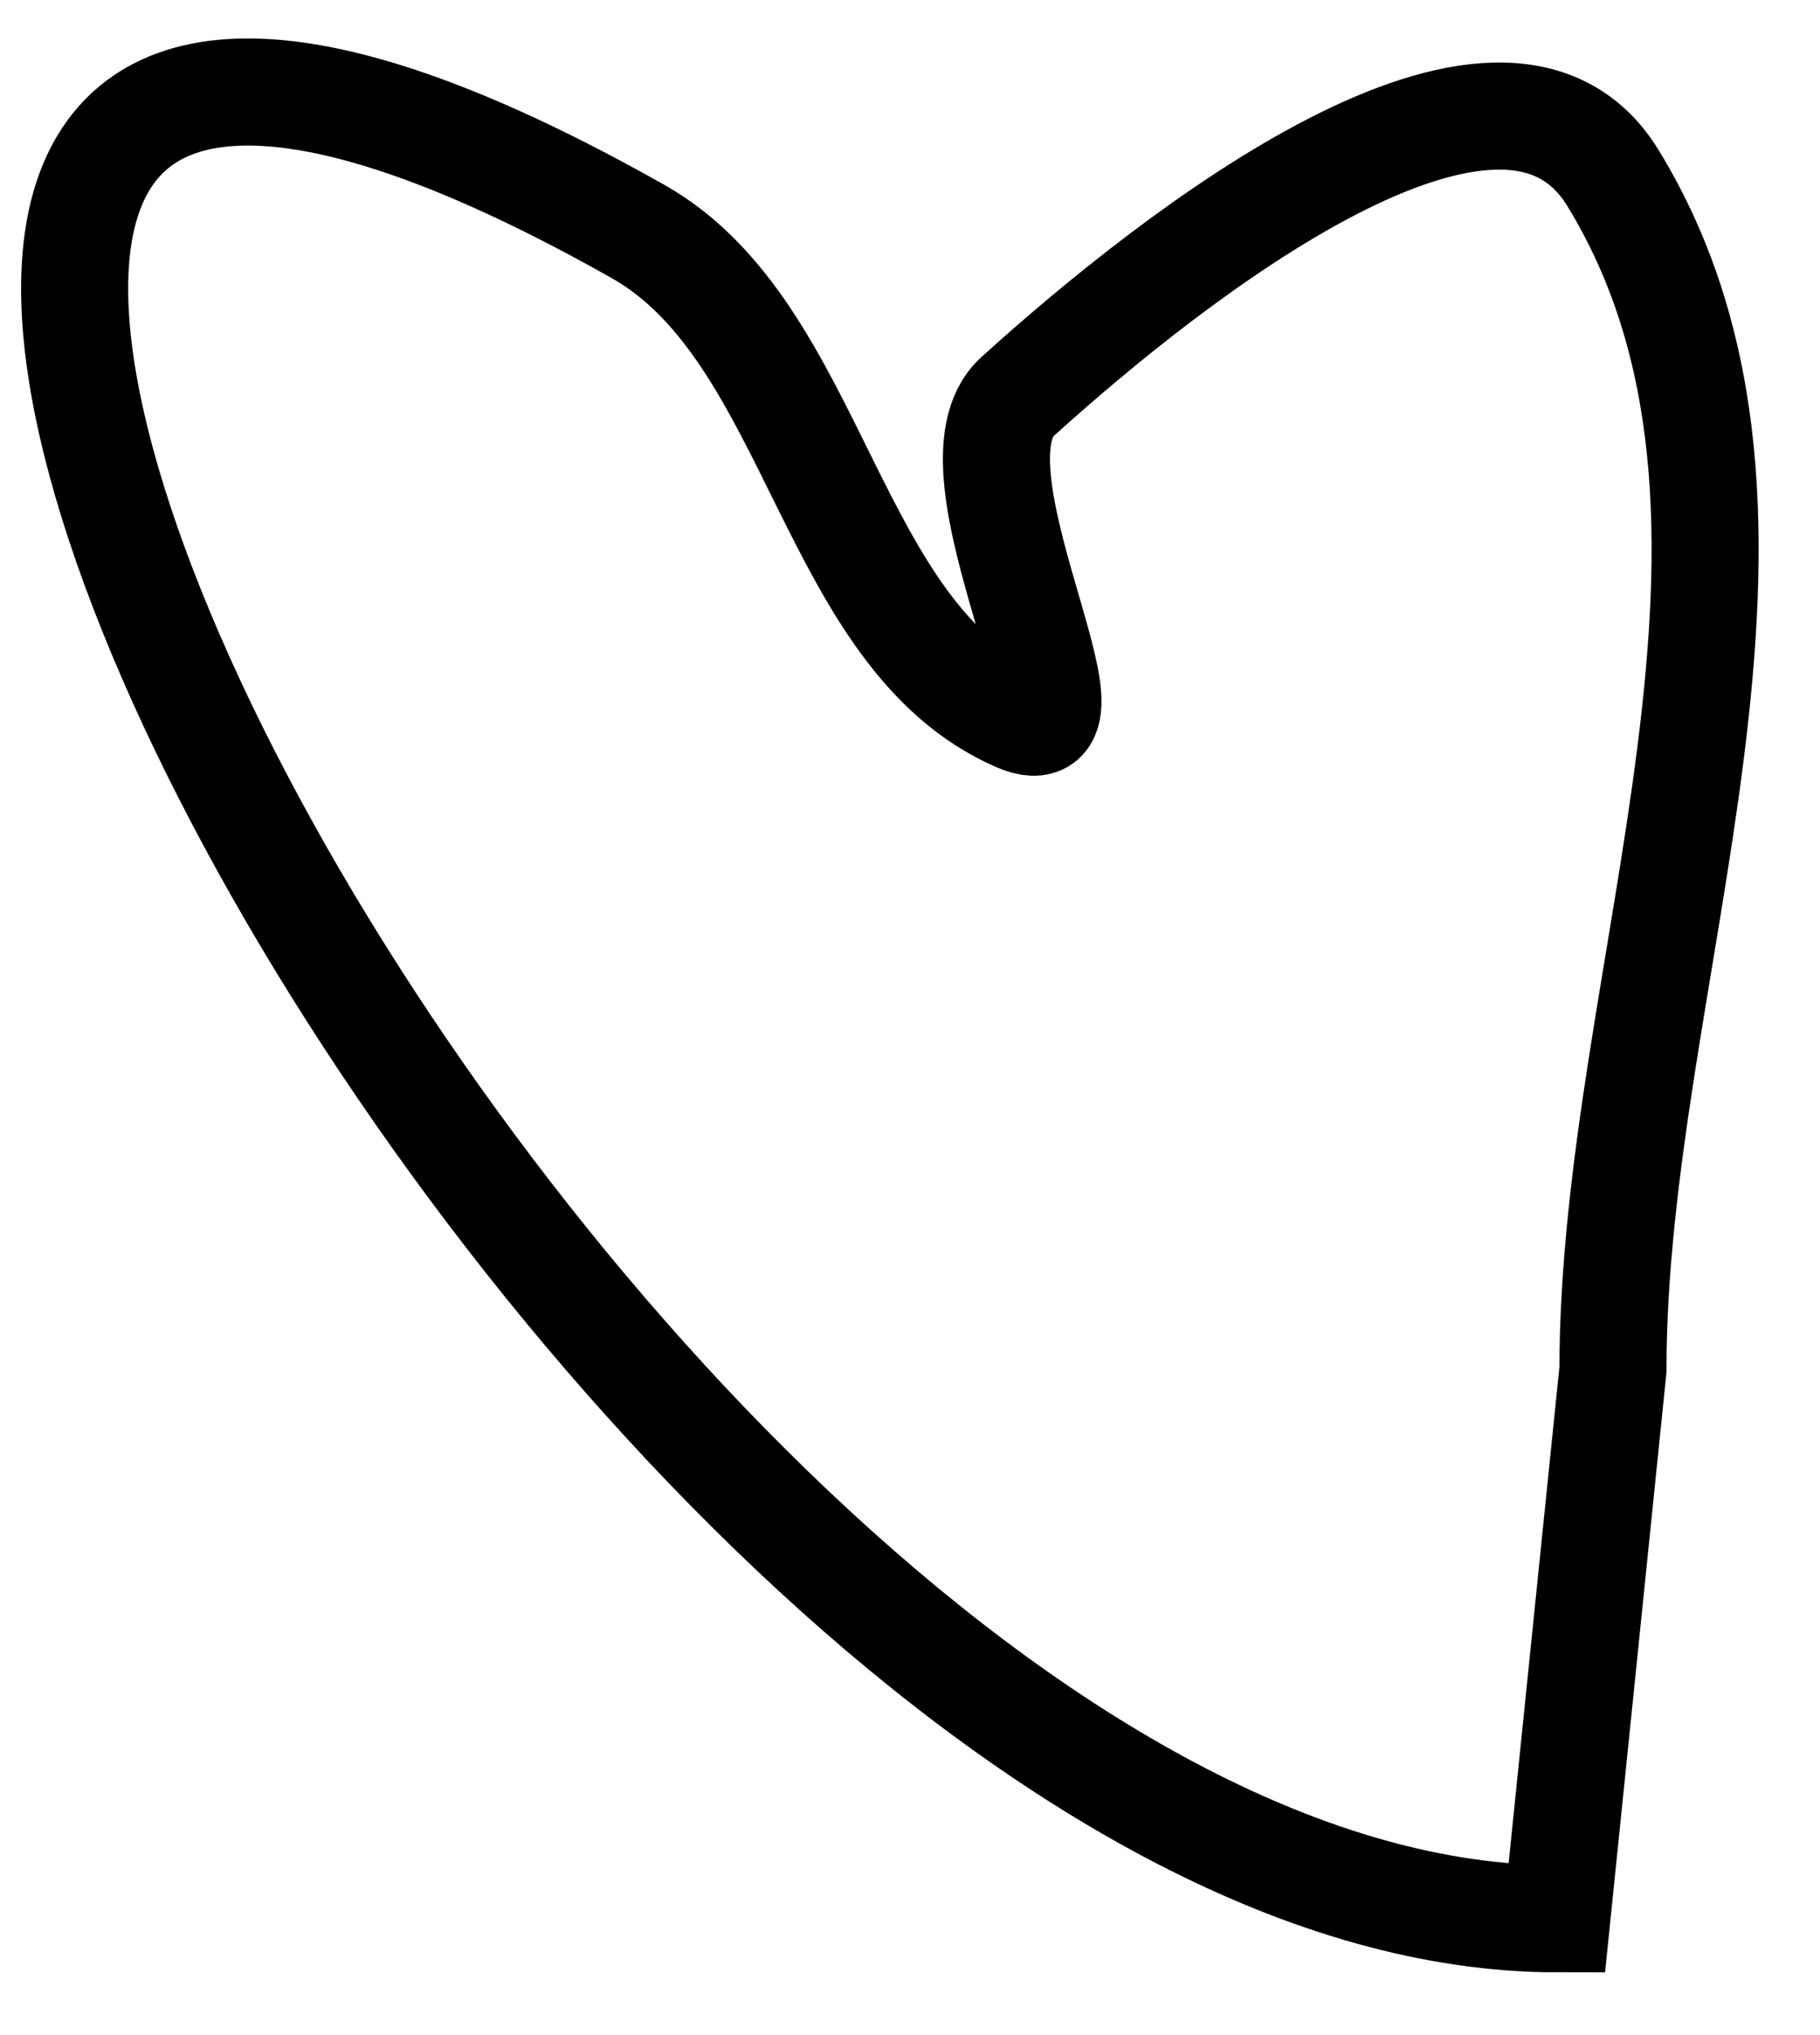 <?xml version="1.0" encoding="UTF-8" standalone="no"?>
<svg width="17px" height="19px" viewBox="0 0 17 19" version="1.1" xmlns="http://www.w3.org/2000/svg" xmlns:xlink="http://www.w3.org/1999/xlink">
    <!-- Generator: Sketch 3.7.1 (28215) - http://www.bohemiancoding.com/sketch -->
    <title>Path 2</title>
    <desc>Created with Sketch.</desc>
    <defs></defs>
    <g id="Page-1" stroke="none" stroke-width="1" fill="none" fill-rule="evenodd">
        <path d="M14.541,17.914 C5.357,17.914 -6.233,-4.722 5.961,2.162 C7.633,3.106 7.743,5.937 9.504,6.703 C10.421,7.102 8.763,4.375 9.504,3.703 C10.967,2.377 14.035,-0.022 15.066,1.662 C17.003,4.825 15.066,9.079 15.066,12.787 L14.541,17.914 Z" id="Path-2" stroke="#000000"></path>
    </g>
</svg>